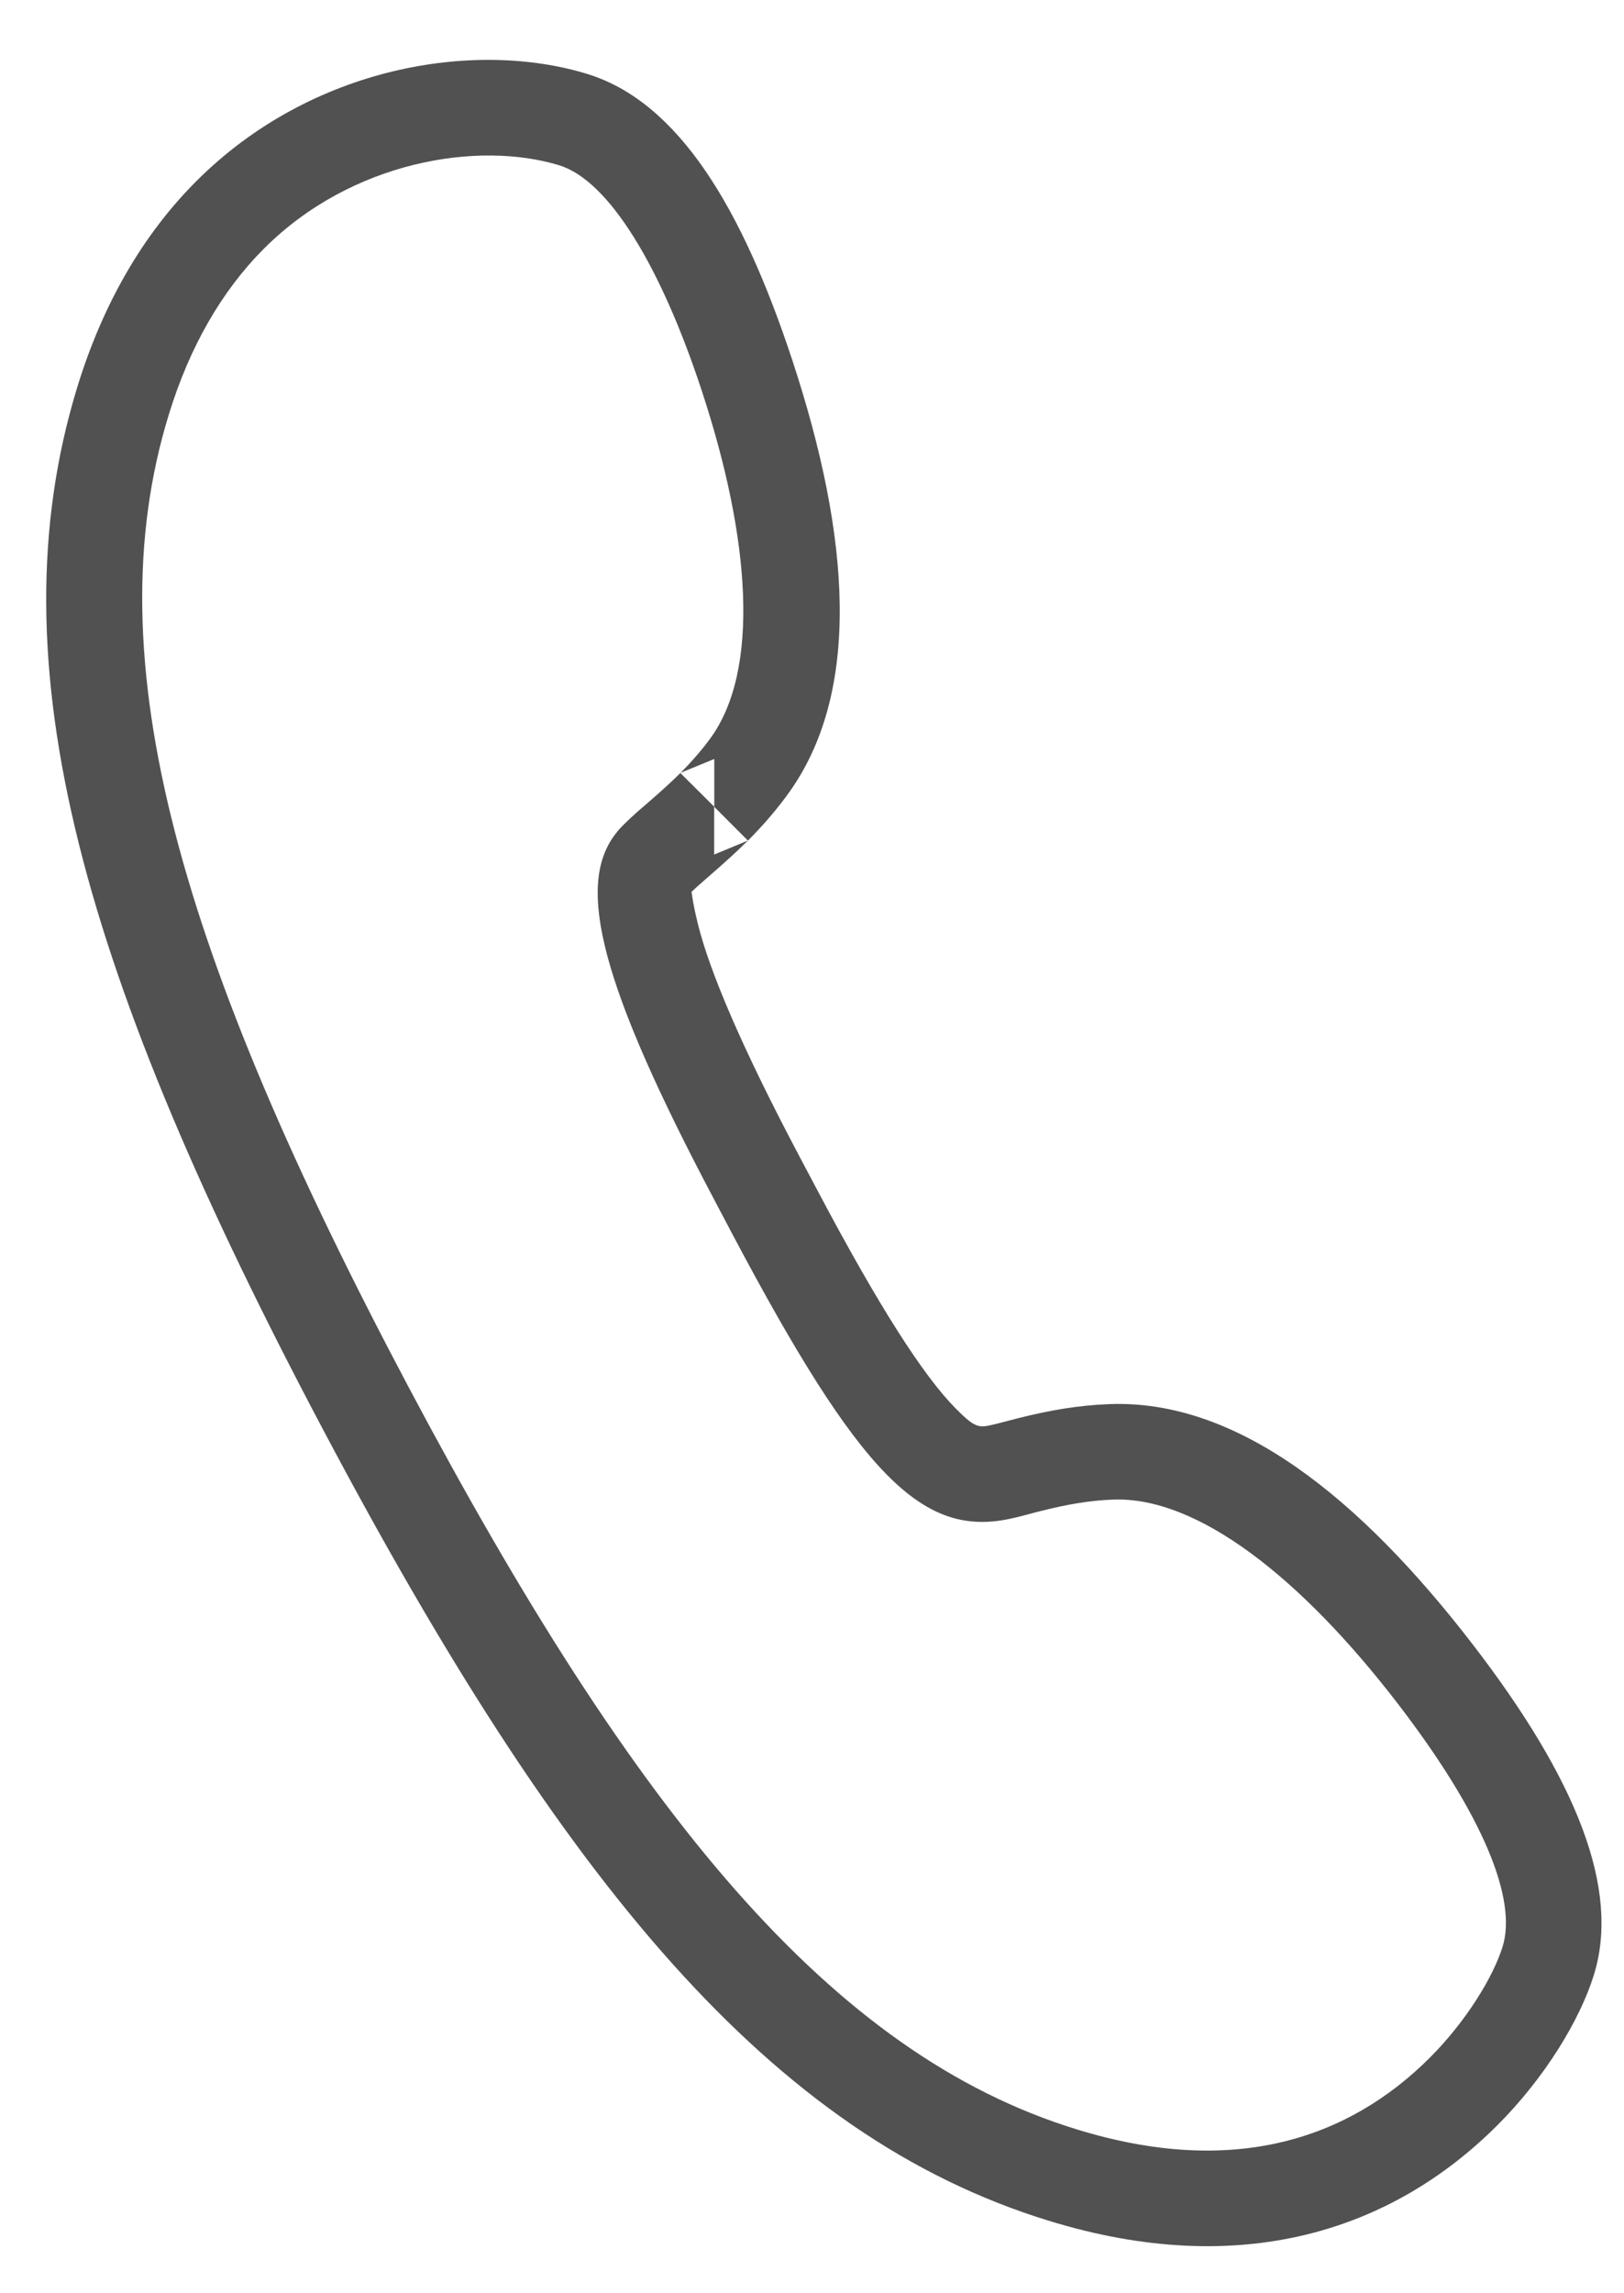 <?xml version="1.0" encoding="UTF-8"?>
<svg width="17px" height="24px" viewBox="0 0 17 24" version="1.1" xmlns="http://www.w3.org/2000/svg" xmlns:xlink="http://www.w3.org/1999/xlink">
    <!-- Generator: Sketch 40.3 (33839) - http://www.bohemiancoding.com/sketch -->
    <title>icon-电话</title>
    <desc>Created with Sketch.</desc>
    <defs></defs>
    <g id="Page-1" stroke="none" stroke-width="1" fill="none" fill-rule="evenodd">
        <g id="详情" transform="translate(-21, -380)">
            <g id="Group-8" transform="translate(0, 2)">
                <g id="电话" transform="translate(16, 377)">
                    <g id="icon-电话">
                        <rect id="Rectangle-12" x="0" y="0" width="26" height="26"></rect>
                        <path d="M15.654,15.843 C15.561,15.867 15.561,15.867 15.477,15.889 C15.411,15.906 15.39,15.911 15.362,15.917 C15.238,15.944 15.191,15.929 15.001,15.737 C14.668,15.4 14.205,14.683 13.558,13.46 L13.372,13.109 C12.769,11.97 12.43,11.173 12.305,10.668 C12.238,10.395 12.244,10.326 12.236,10.337 C12.265,10.308 12.298,10.278 12.342,10.24 C12.387,10.2 12.387,10.2 12.438,10.156 C12.611,10.005 12.715,9.91 12.829,9.797 L12.476,9.443 L12.476,9.943 L12.831,9.796 C12.981,9.645 13.114,9.492 13.235,9.328 C14.03,8.253 13.9,6.613 13.296,4.776 C12.769,3.175 12.102,2.068 11.148,1.774 C9.974,1.414 8.264,1.687 7.056,2.895 C6.494,3.457 6.076,4.183 5.81,5.048 C4.916,7.957 5.886,11.251 8.388,15.973 C10.89,20.695 13.073,23.349 15.978,24.241 C17.991,24.861 19.57,24.346 20.676,23.24 C21.168,22.748 21.539,22.142 21.686,21.664 C21.961,20.771 21.507,19.625 20.413,18.205 C19.23,16.67 17.945,15.64 16.607,15.695 C16.285,15.708 15.998,15.757 15.654,15.843 Z M19.621,18.815 C20.534,20 20.881,20.879 20.73,21.37 C20.632,21.689 20.347,22.154 19.969,22.533 C19.108,23.394 17.901,23.787 16.272,23.285 C13.708,22.498 11.654,20 9.271,15.505 C6.889,11.01 5.977,7.909 6.766,5.342 C6.985,4.627 7.322,4.044 7.763,3.602 C8.683,2.682 10.008,2.471 10.854,2.73 C11.375,2.89 11.92,3.793 12.346,5.089 C12.853,6.628 12.962,8.015 12.431,8.734 C12.34,8.857 12.239,8.973 12.122,9.09 L12.477,9.443 L12.477,8.943 L12.124,9.088 C12.029,9.182 11.939,9.265 11.782,9.401 C11.733,9.443 11.733,9.443 11.68,9.489 C11.622,9.54 11.575,9.584 11.53,9.629 C11.497,9.662 11.47,9.691 11.44,9.731 C11.028,10.271 11.283,11.303 12.488,13.577 L12.673,13.928 C14.001,16.433 14.651,17.092 15.571,16.895 C15.62,16.885 15.659,16.875 15.732,16.856 C15.813,16.834 15.813,16.834 15.897,16.813 C16.18,16.742 16.404,16.704 16.647,16.694 C17.543,16.657 18.629,17.528 19.621,18.815 Z" id="iconfont-dianhua-5" fill="#515151"></path>
                    </g>
                </g>
            </g>
        </g>
    </g>
</svg>
